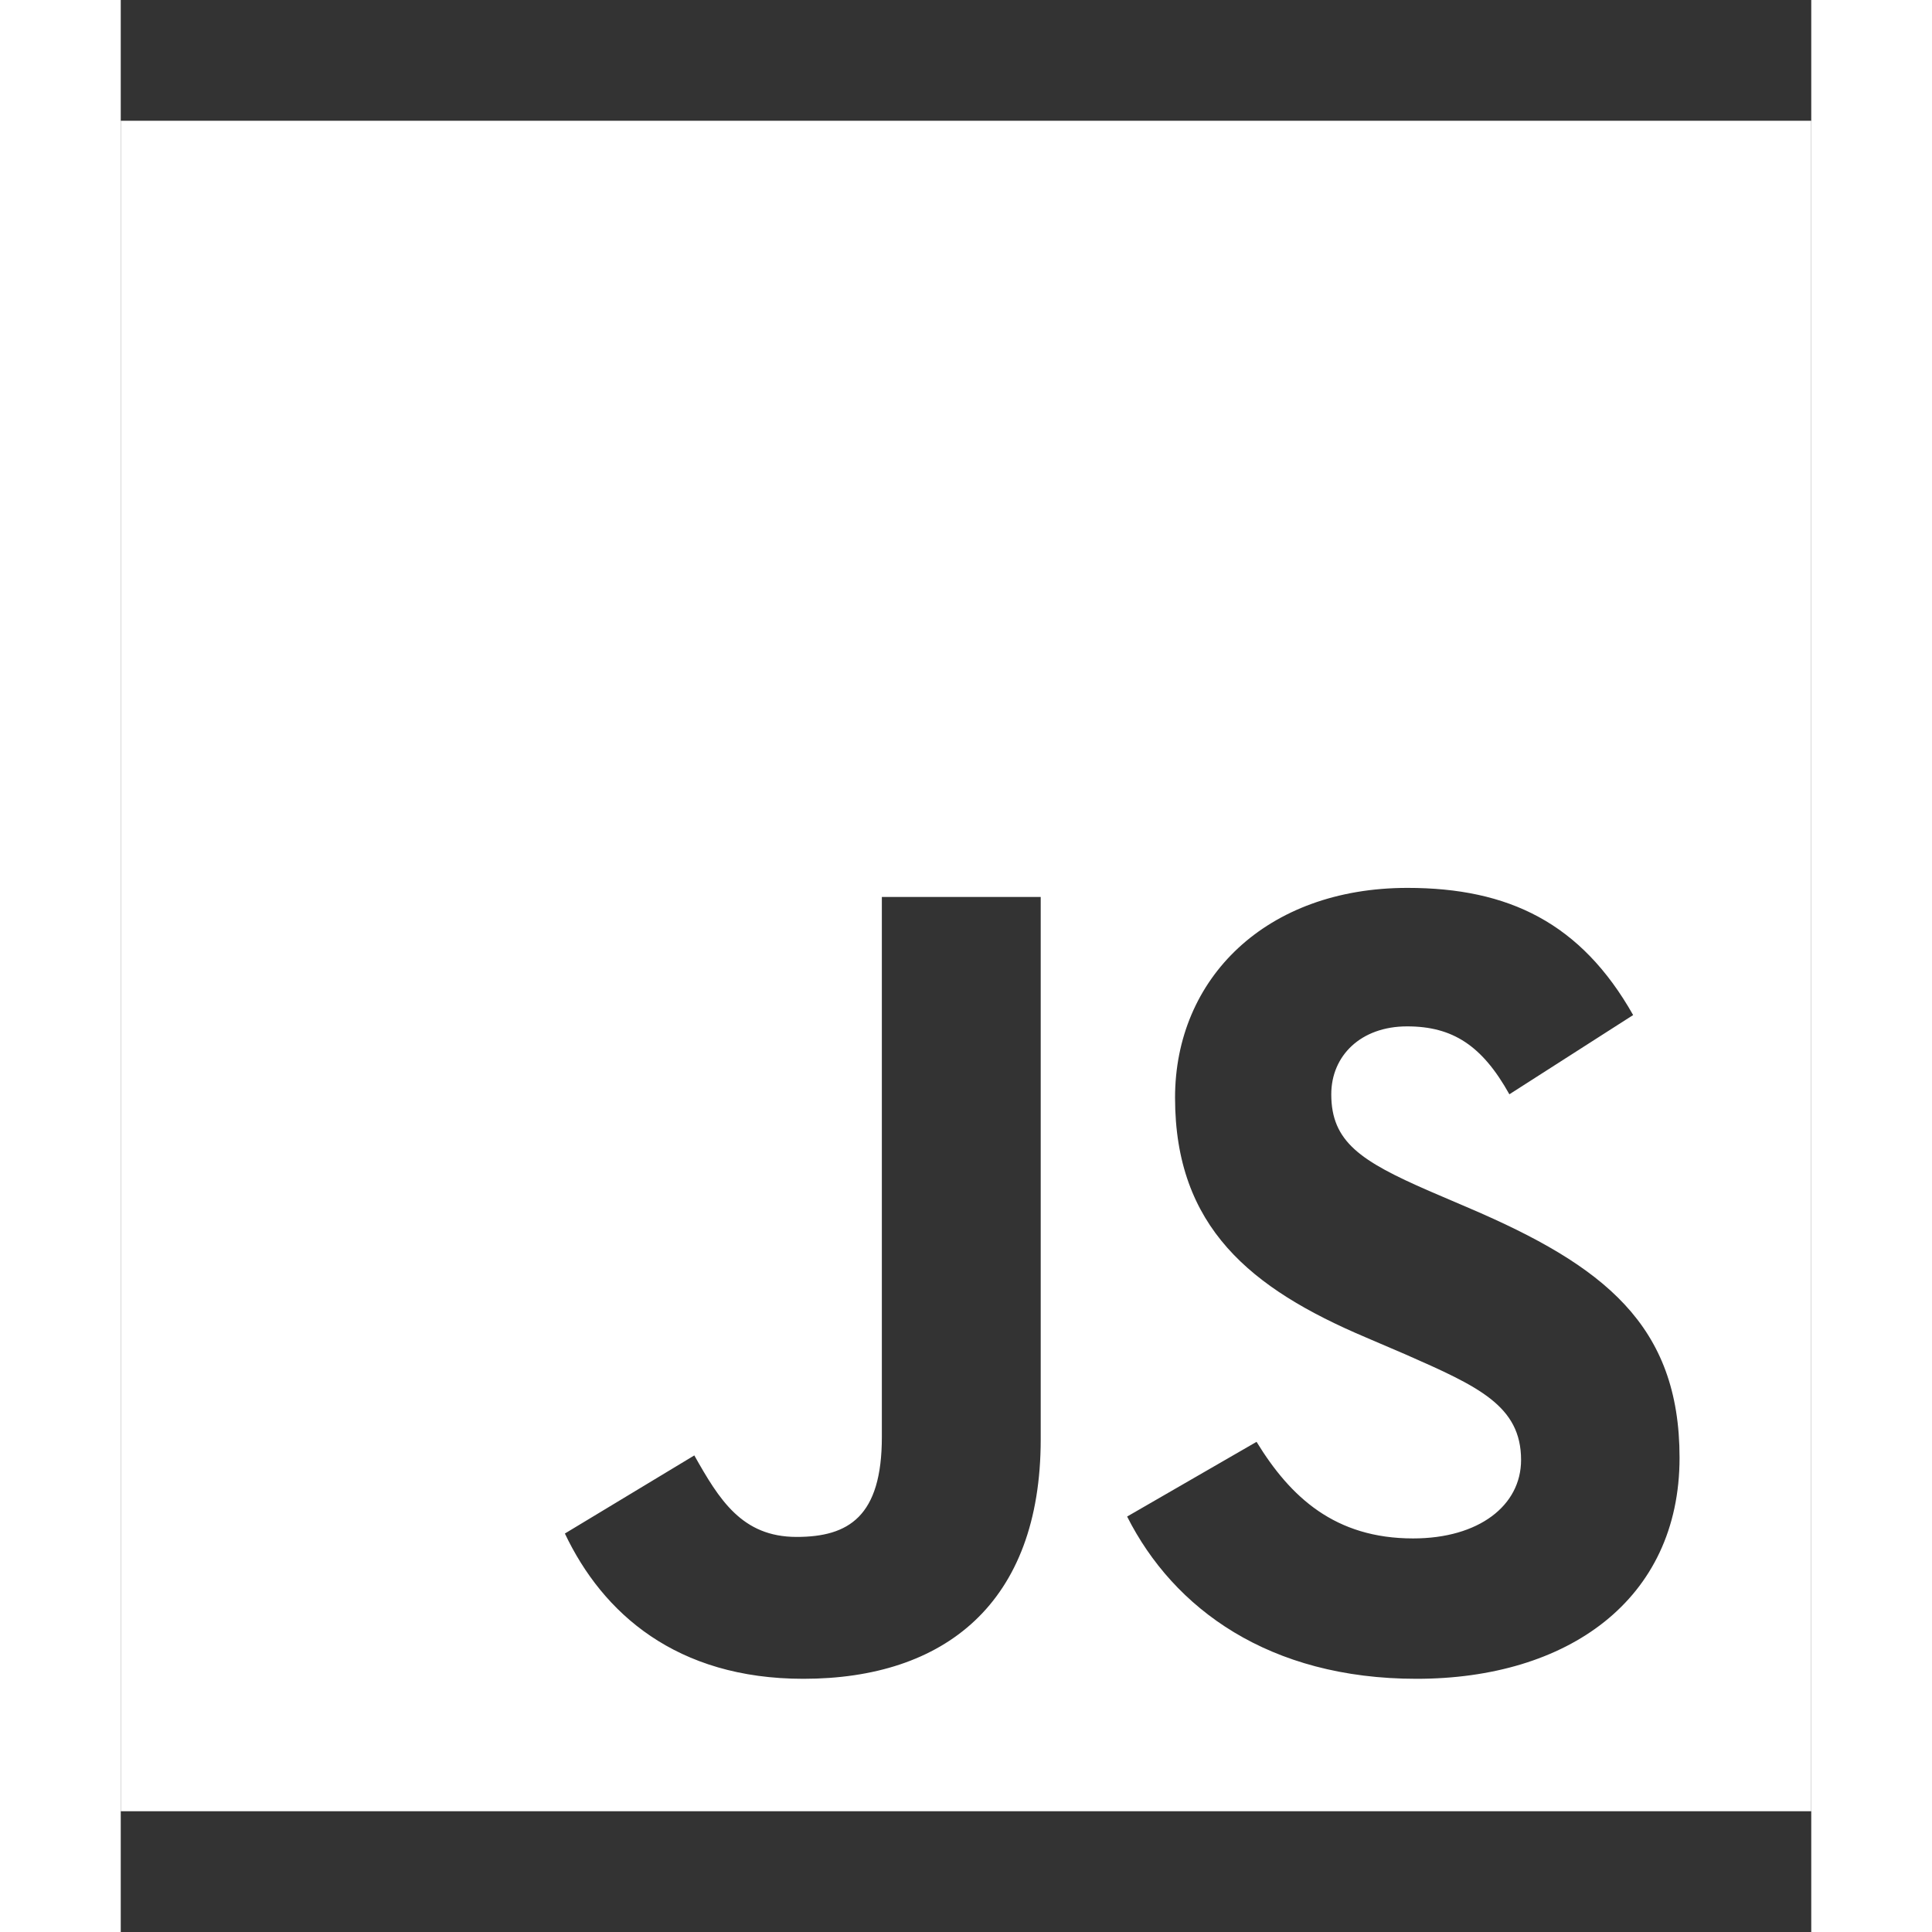 <svg xmlns="http://www.w3.org/2000/svg" viewBox="0 0 448 512" height="800" width="800">
    <rect x="0" y="0" width="448" height="512" fill="#333333" stroke="none"/>
    <path
        d="M0 32v448h448V32H0zm243.8 349.4c0 43.6-25.6 63.5-62.9 63.5-33.7.0-53.2-17.4-63.2-38.5l34.3-20.7c6.6 11.7 12.6 21.6 27.1 21.6 13.8.0 22.6-5.4 22.6-26.5V237.7h42.1v143.7zm99.6 63.5c-39.1.0-64.4-18.6-76.7-43l34.3-19.8c9 14.7 20.8 25.6 41.5 25.6 17.4.0 28.6-8.7 28.6-20.8.0-14.4-11.4-19.5-30.7-28l-10.5-4.5c-30.4-12.9-50.5-29.2-50.5-63.5.0-31.6 24.1-55.6 61.6-55.6 26.8.0 46 9.3 59.8 33.7L368 290c-7.2-12.9-15-18-27.1-18-12.3.0-20.1 7.8-20.1 18 0 12.6 7.8 17.7 25.9 25.6l10.5 4.5c35.8 15.3 55.9 31 55.9 66.2.0 37.8-29.8 58.6-69.7 58.6z"
        fill="#fff"></path>
</svg>